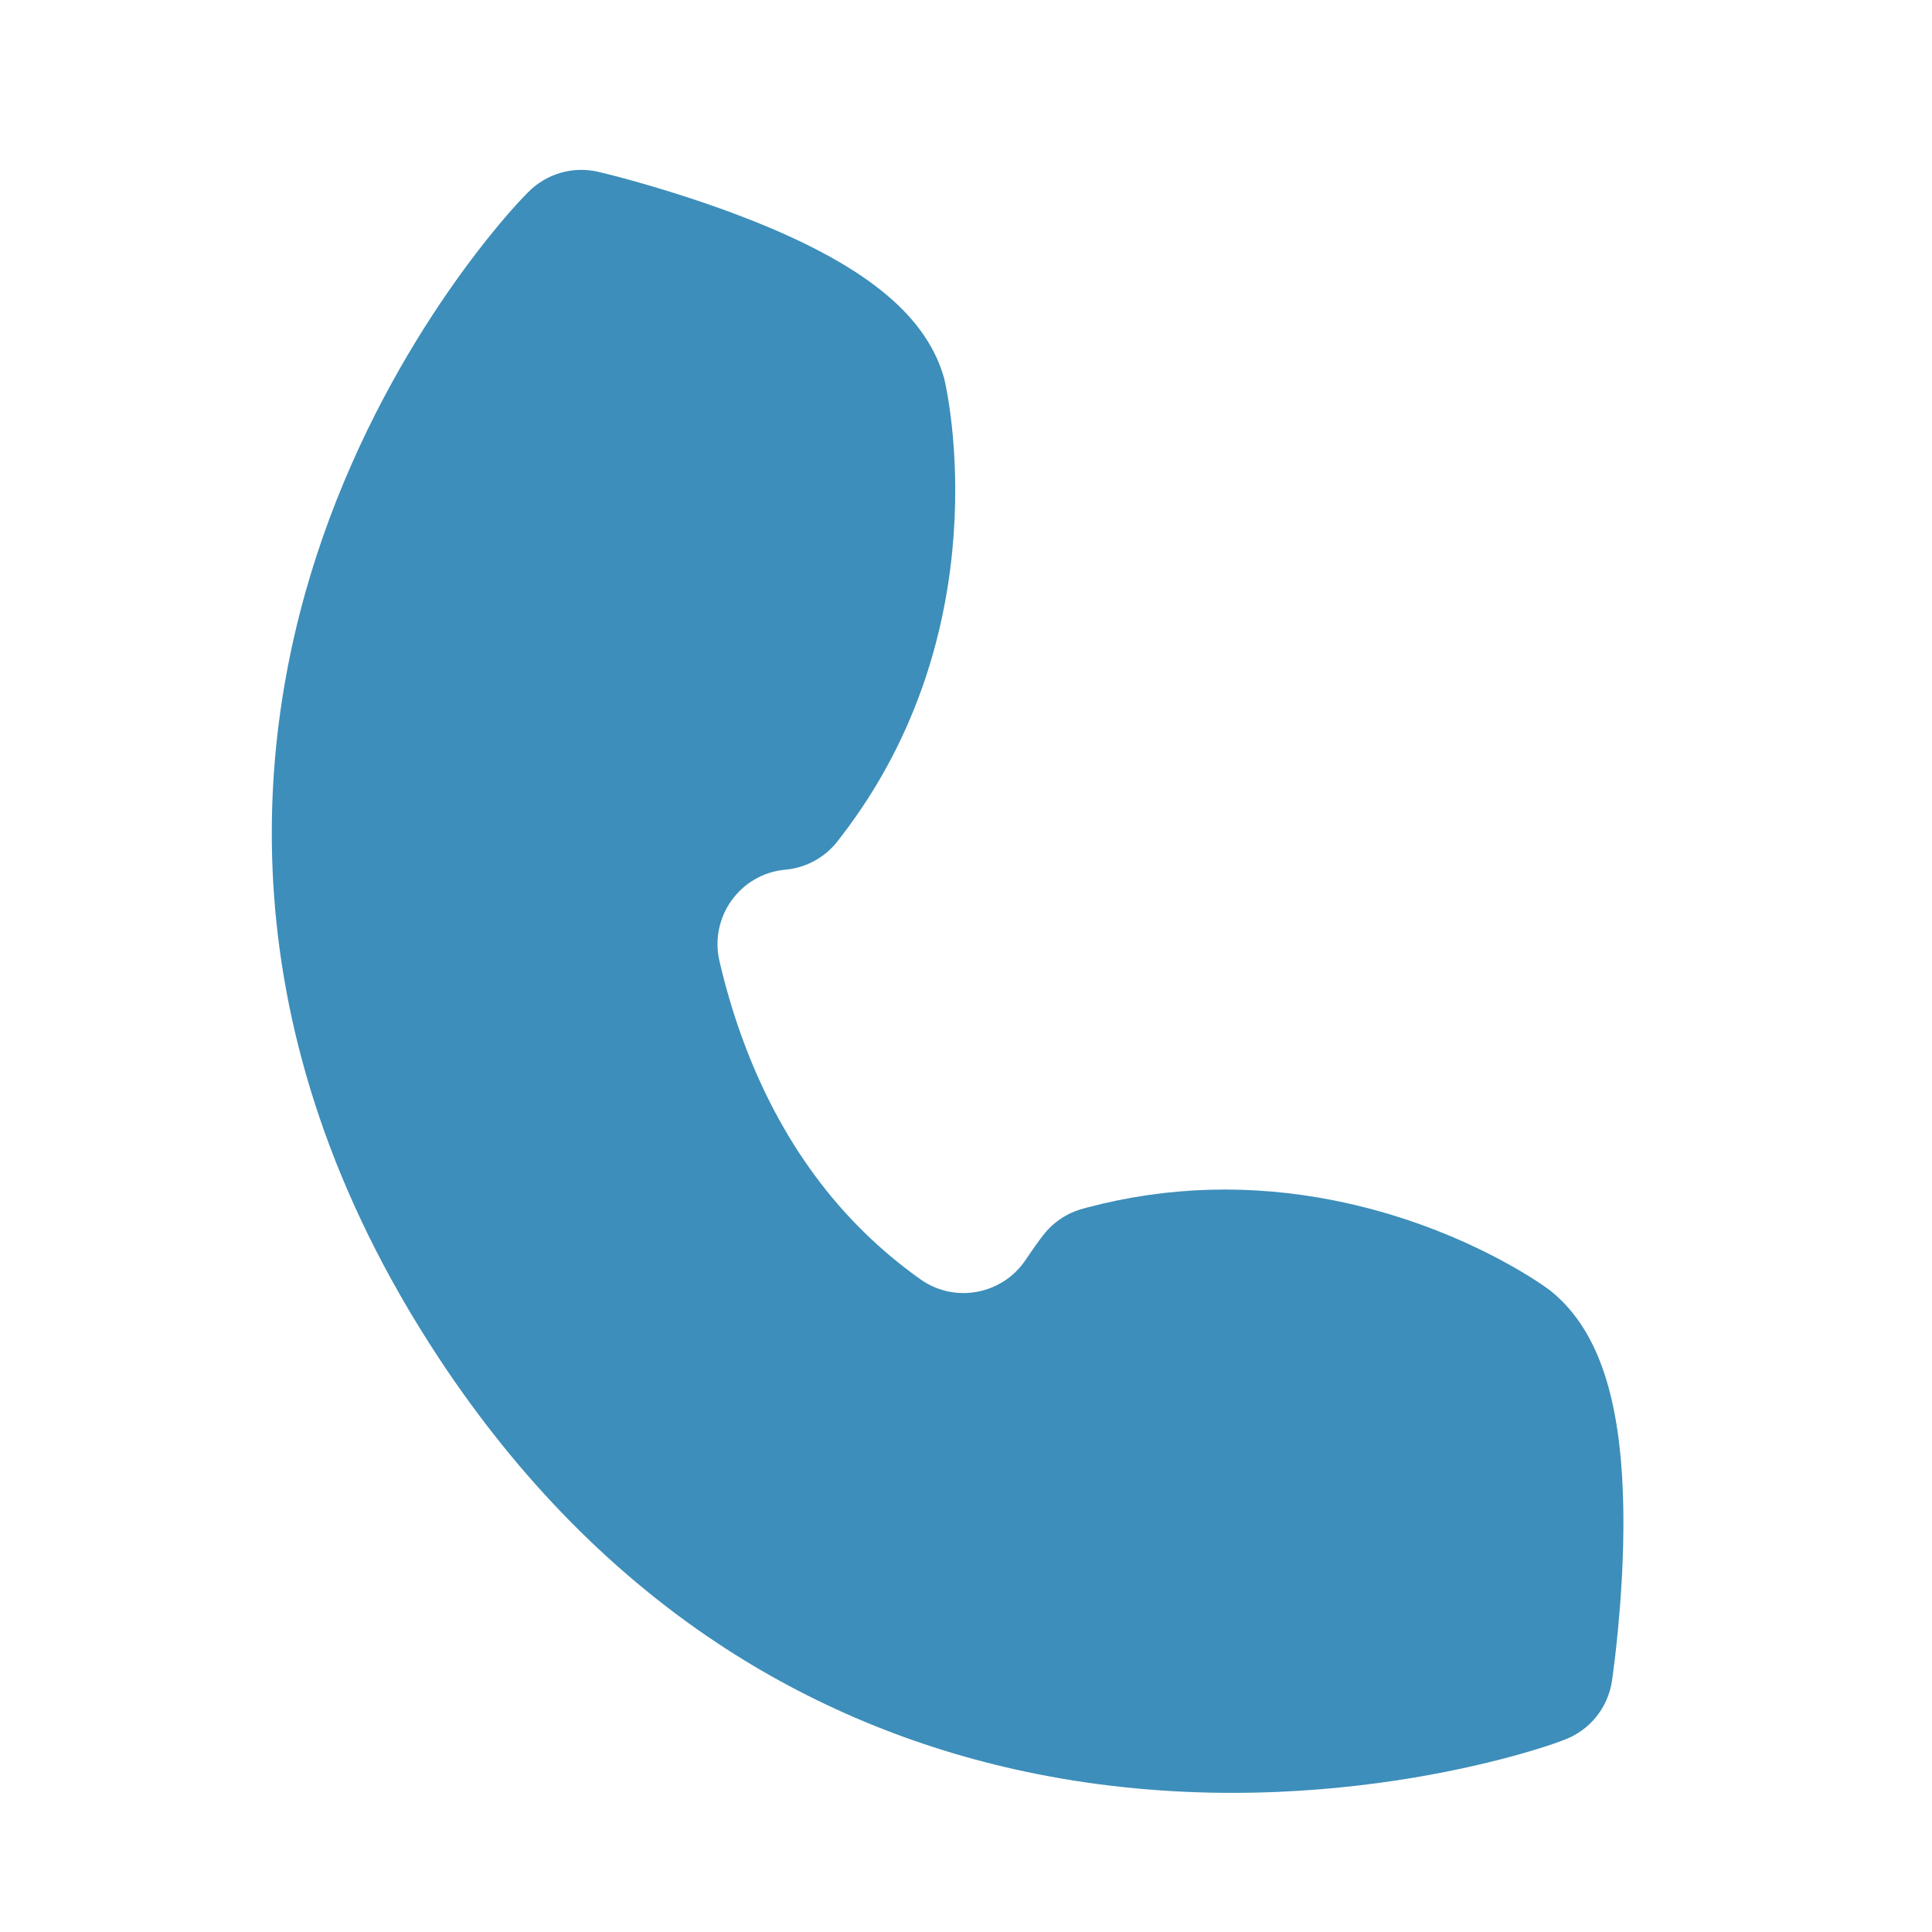 <?xml version="1.0" encoding="UTF-8"?><svg id="Lager_1" xmlns="http://www.w3.org/2000/svg" viewBox="0 0 512 512"><defs><style>.cls-1{fill:#3d8eba;stroke-width:0px;}</style></defs><path class="cls-1" d="M427.47,443.36c.1-.73,2.56-18.12,2.74-37.6.3-32.3-5.7-52.43-18.88-63.34l-.55-.46-.58-.42c-2.34-1.71-23.82-16.84-56.45-23.37-22.2-4.44-44.27-3.83-65.58,1.82l-1.11.3c-4.26,1.13-8.02,3.65-10.69,7.16l-.7.92c-.18.24-1.64,2.17-3.84,5.47-6.19,9.27-18.8,11.65-27.89,5.2-21.5-15.25-37.34-36.7-47.31-64.13-2.53-6.96-4.47-13.78-5.96-20.18-2.71-11.66,5.38-23.06,17.29-24.24.12-.01.23-.02.35-.03,5.42-.54,10.37-3.28,13.7-7.59l.88-1.14c42.34-54.87,28.08-118.18,27.46-120.85l-.16-.7-.21-.69c-5-16.56-21.71-29.84-52.58-41.8-18.56-7.19-36.06-11.48-36.8-11.66l-1.86-.45c-6.81-1.66-13.98.41-18.86,5.44l-1.33,1.37c-1.38,1.42-34.02,35.47-53.05,90.08-17.74,50.92-26.81,129.96,30.76,217.37,21.23,32.24,46.87,58.19,76.2,77.14,24.81,16.03,52.41,27.16,82.04,33.09h0c73.54,14.72,135.41-7.3,138.01-8.25l1.88-.69c6.86-2.49,11.78-8.56,12.81-15.78l.28-1.98Z"/></svg>
